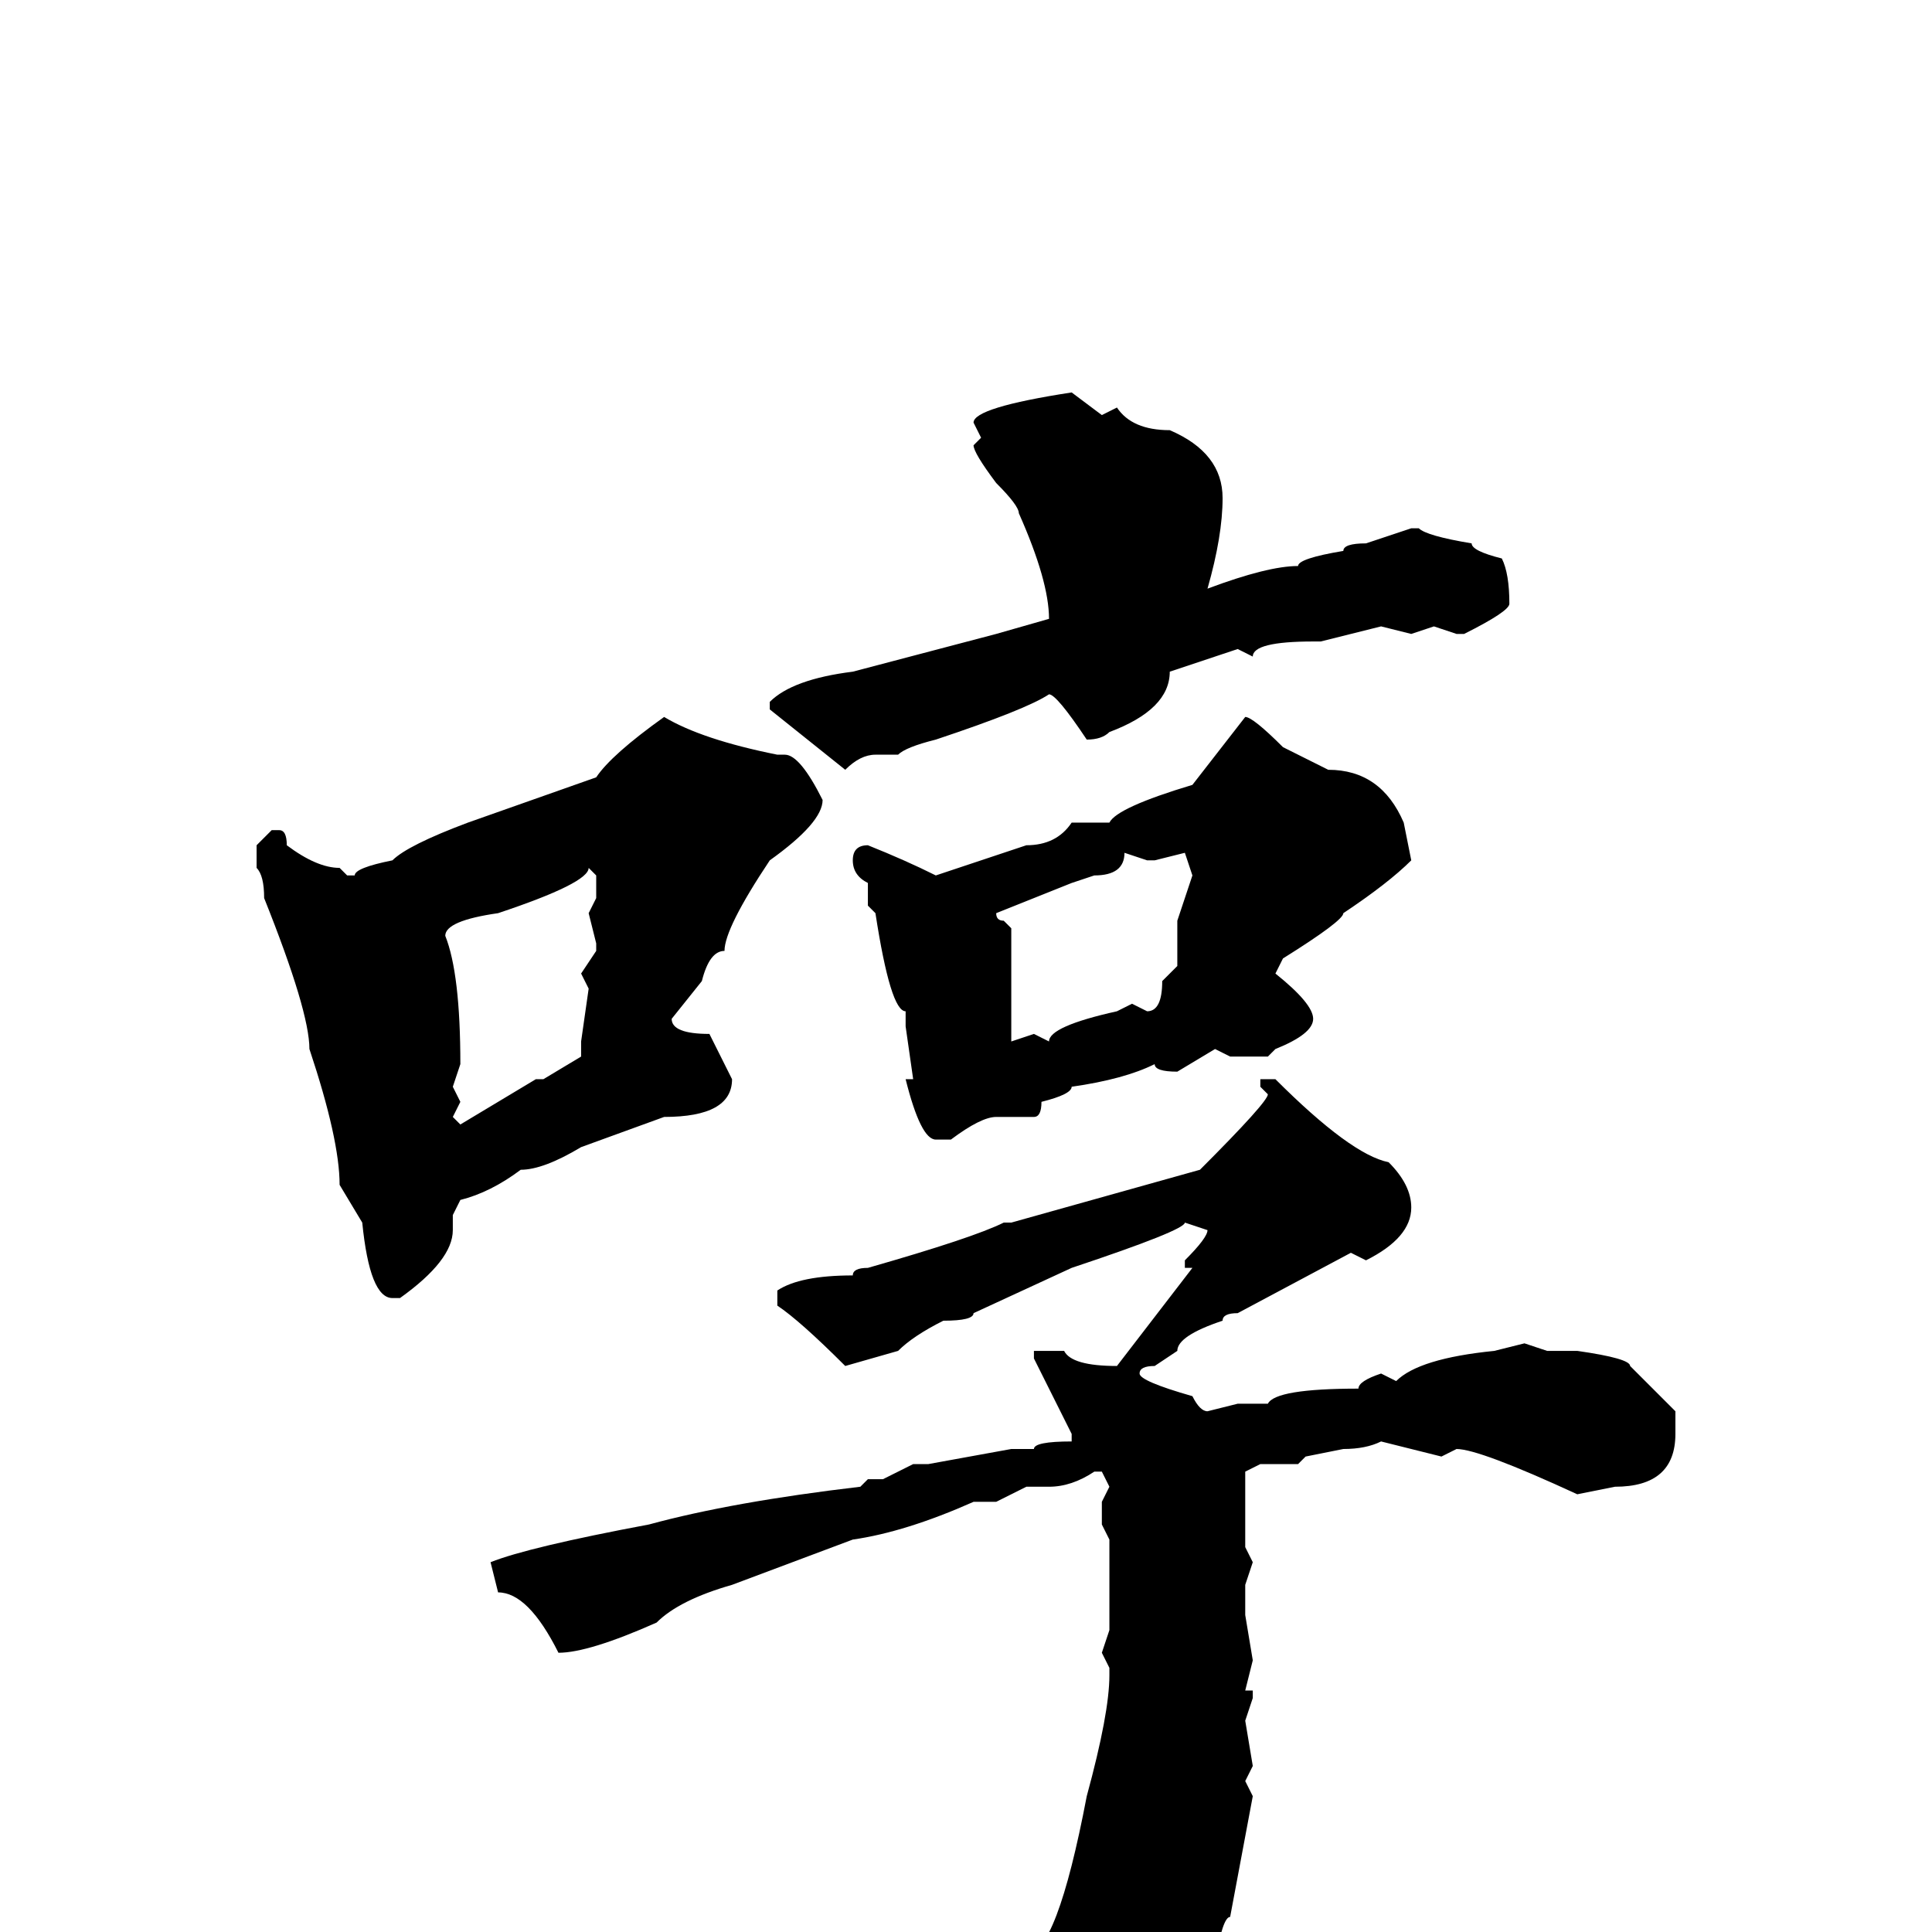 <svg xmlns="http://www.w3.org/2000/svg" viewBox="0 -256 256 256">
	<path fill="#000000" d="M142 -204L146 -201L148 -202Q150 -199 155 -199Q162 -196 162 -190Q162 -185 160 -178Q168 -181 172 -181Q172 -182 178 -183Q178 -184 181 -184L187 -186H188Q189 -185 195 -184Q195 -183 199 -182Q200 -180 200 -176Q200 -175 194 -172H193L190 -173L187 -172L183 -173L175 -171H174Q166 -171 166 -169L164 -170L155 -167Q155 -162 147 -159Q146 -158 144 -158Q140 -164 139 -164Q136 -162 124 -158Q120 -157 119 -156H116Q114 -156 112 -154L102 -162V-163Q105 -166 113 -167L132 -172L139 -174Q139 -179 135 -188Q135 -189 132 -192Q129 -196 129 -197L130 -198L129 -200Q129 -202 142 -204ZM88 -161Q93 -158 103 -156H104Q106 -156 109 -150Q109 -147 102 -142Q96 -133 96 -130Q94 -130 93 -126L89 -121Q89 -119 94 -119L97 -113Q97 -108 88 -108L77 -104Q72 -101 69 -101Q65 -98 61 -97L60 -95V-93Q60 -89 53 -84H52Q49 -84 48 -94L45 -99Q45 -105 41 -117Q41 -122 35 -137Q35 -140 34 -141V-144L36 -146H37Q38 -146 38 -144Q42 -141 45 -141L46 -140H47Q47 -141 52 -142Q54 -144 62 -147L79 -153Q81 -156 88 -161ZM165 -161Q166 -161 170 -157L176 -154Q183 -154 186 -147L187 -142Q184 -139 178 -135Q178 -134 170 -129L169 -127Q174 -123 174 -121Q174 -119 169 -117L168 -116H163L161 -117L156 -114Q153 -114 153 -115Q149 -113 142 -112Q142 -111 138 -110Q138 -108 137 -108H132Q130 -108 126 -105H124Q122 -105 120 -113H121L120 -120V-122Q118 -122 116 -135L115 -136V-139Q113 -140 113 -142Q113 -144 115 -144Q120 -142 124 -140L136 -144Q140 -144 142 -147H147Q148 -149 158 -152ZM149 -143Q149 -140 145 -140L142 -139L132 -135Q132 -134 133 -134L134 -133V-119V-118L137 -119L139 -118Q139 -120 148 -122L150 -123L152 -122Q154 -122 154 -126L156 -128V-132V-133V-134L158 -140L157 -143L153 -142H152ZM78 -141Q78 -139 66 -135Q59 -134 59 -132Q61 -127 61 -115L60 -112L61 -110L60 -108L61 -107L71 -113H72L77 -116V-118L78 -125L77 -127L79 -130V-131L78 -135L79 -137V-140ZM167 -113H169Q179 -103 184 -102Q187 -99 187 -96Q187 -92 181 -89L179 -90L164 -82Q162 -82 162 -81Q156 -79 156 -77L153 -75Q151 -75 151 -74Q151 -73 158 -71Q159 -69 160 -69L164 -70H167H168Q169 -72 180 -72Q180 -73 183 -74L185 -73Q188 -76 198 -77L202 -78L205 -77H209Q216 -76 216 -75L222 -69V-66Q222 -59 214 -59L209 -58Q196 -64 193 -64L191 -63L183 -65Q181 -64 178 -64L173 -63L172 -62H167L165 -61V-59V-58V-55V-51L166 -49L165 -46V-42L166 -36L165 -32H166V-31L165 -28L166 -22L165 -20L166 -18L163 -2Q162 -2 161 4Q160 4 160 8Q148 24 143 25Q141 28 138 28V27V26V23L137 17Q133 16 133 13Q132 13 127 6Q123 4 120 3L119 1V0H120Q121 1 124 1L129 3V2H130L136 3Q140 3 144 -18Q147 -29 147 -34V-35L146 -37L147 -40V-44V-47V-48V-49V-52L146 -54V-57L147 -59L146 -61H145Q142 -59 139 -59H136L132 -57H129Q120 -53 113 -52L97 -46Q90 -44 87 -41Q78 -37 74 -37Q70 -45 66 -45L65 -49Q70 -51 86 -54Q97 -57 114 -59L115 -60H117L121 -62H123L134 -64H137Q137 -65 142 -65V-66L138 -74L137 -76V-77H138H141Q142 -75 148 -75L158 -88H157V-89Q160 -92 160 -93L157 -94Q157 -93 142 -88L129 -82Q129 -81 125 -81Q121 -79 119 -77L112 -75Q106 -81 103 -83V-85Q106 -87 113 -87Q113 -88 115 -88Q129 -92 133 -94H134L159 -101Q168 -110 168 -111L167 -112Z"/>
</svg>